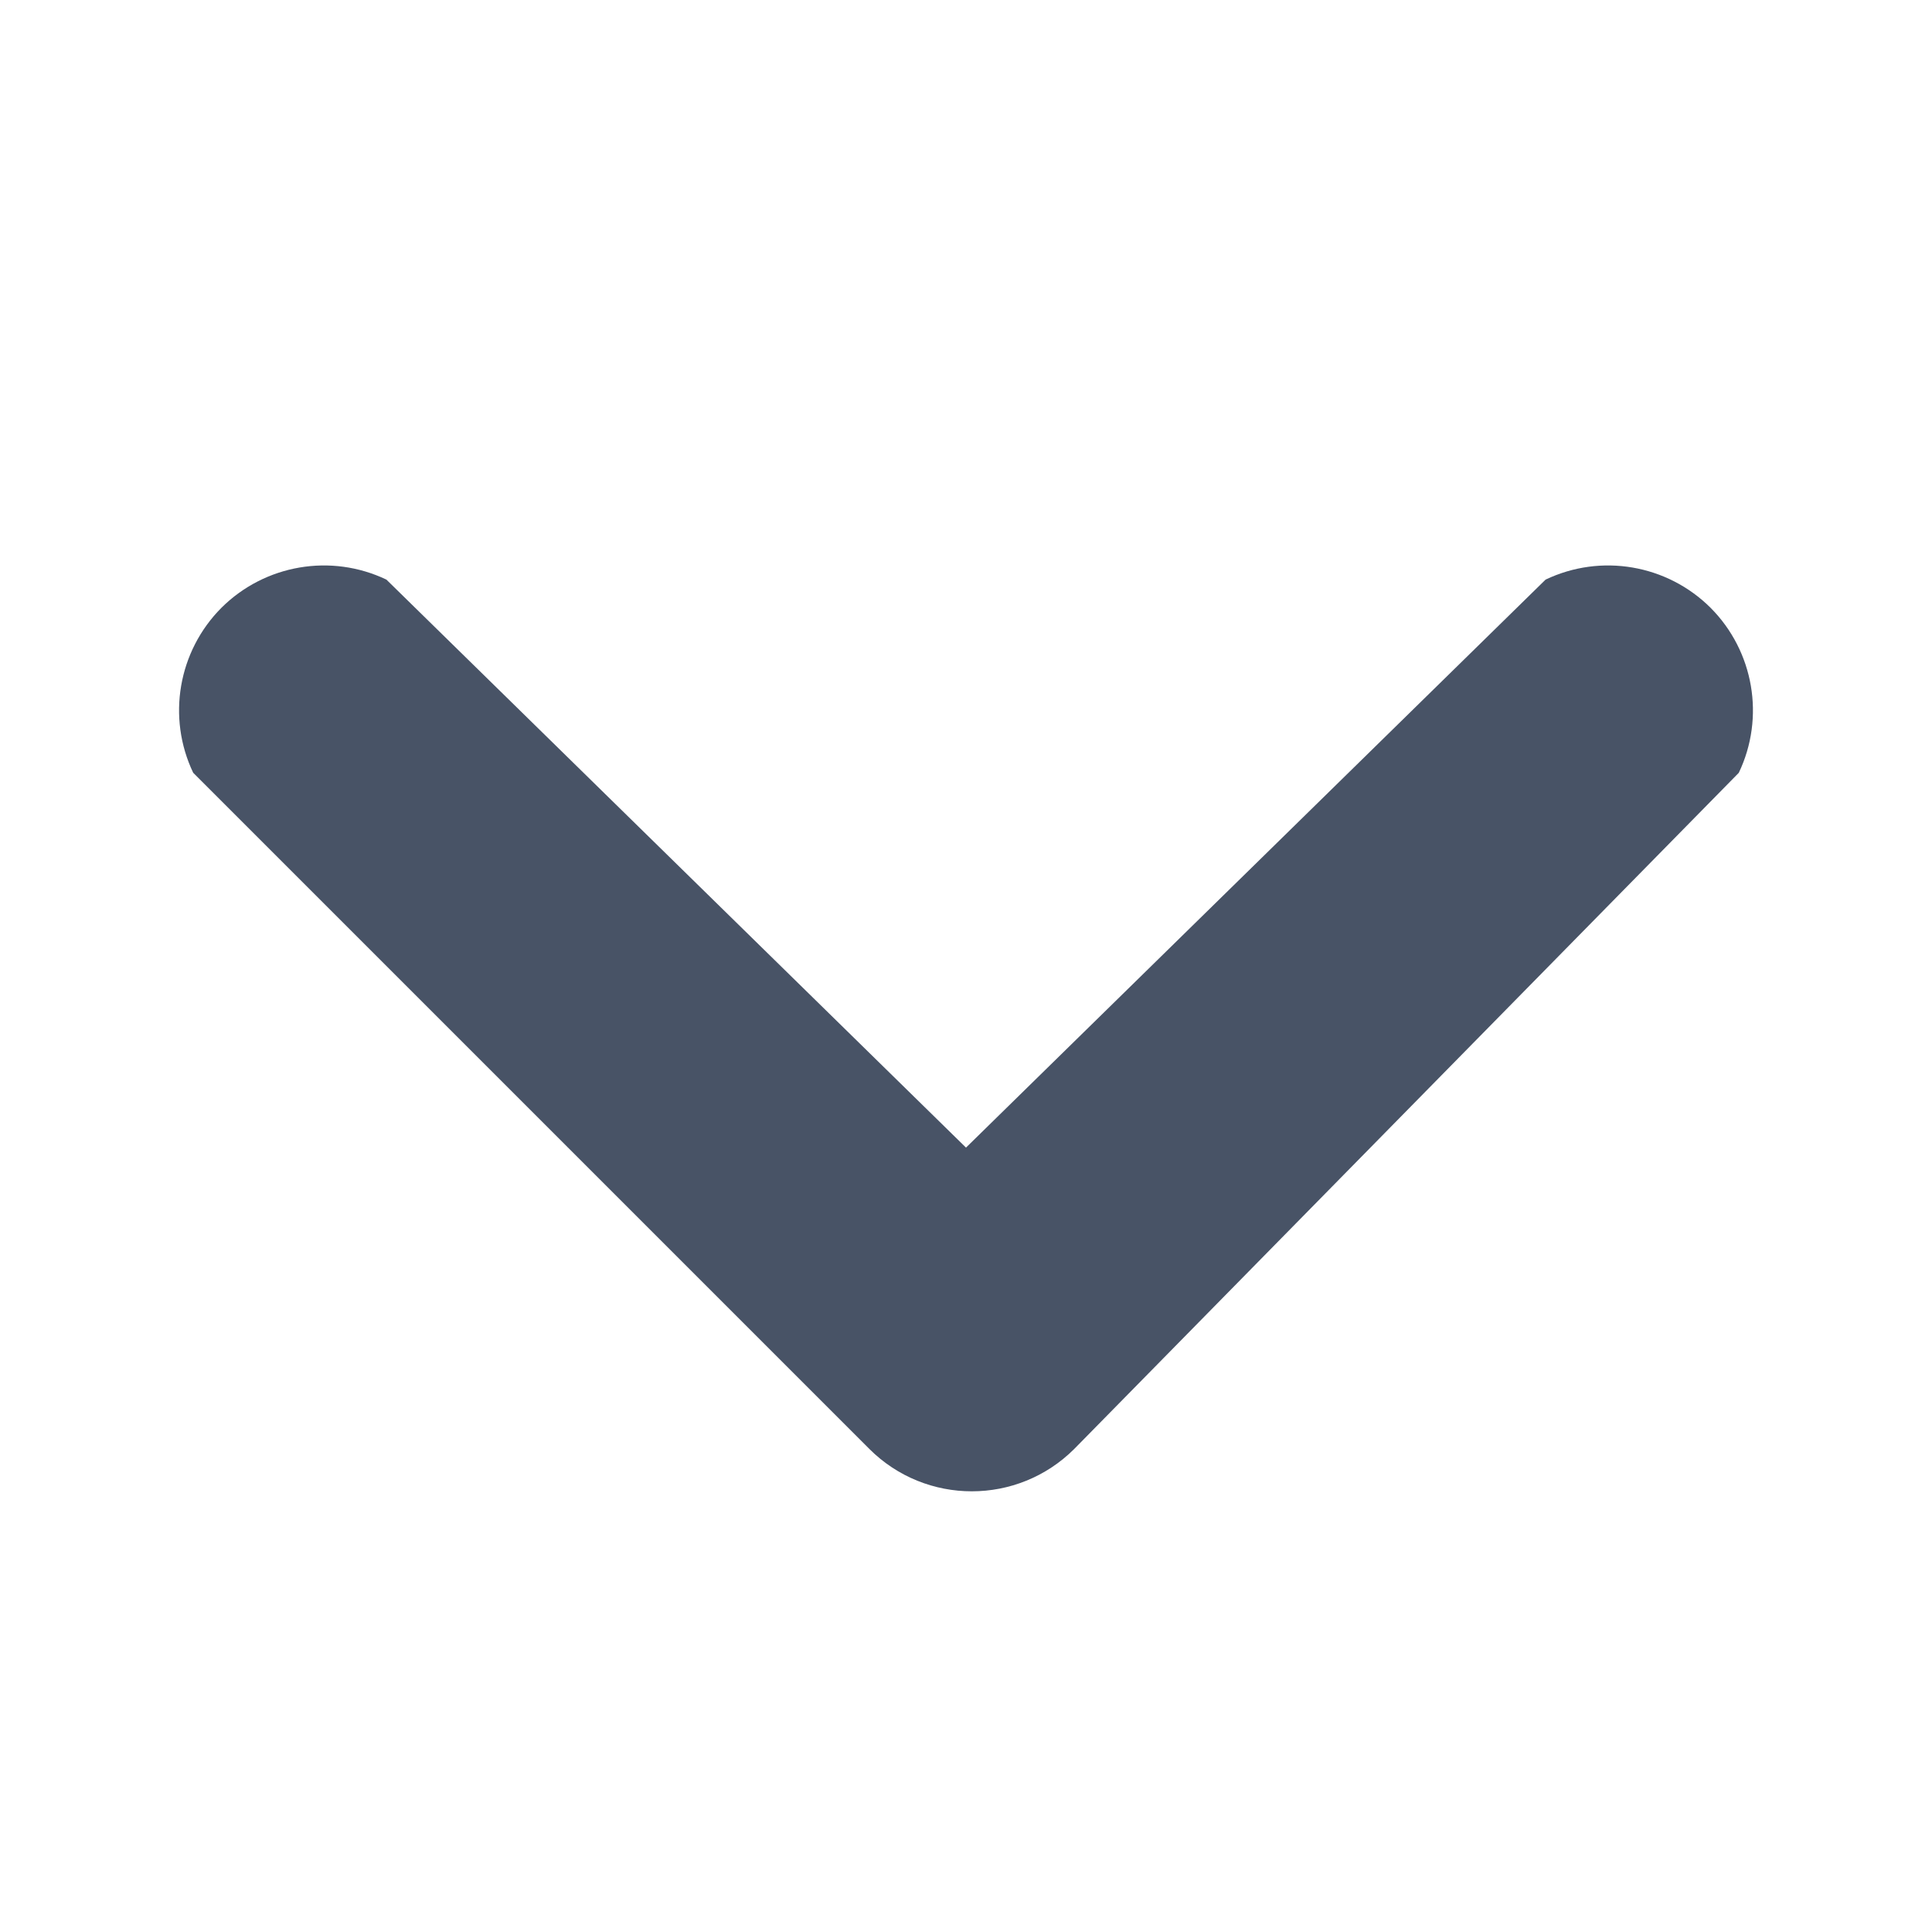 <?xml version="1.0" encoding="UTF-8"?>
<svg width="10px" height="10px" viewBox="0 0 10 10" version="1.1" xmlns="http://www.w3.org/2000/svg" xmlns:xlink="http://www.w3.org/1999/xlink">
    <!-- Generator: Sketch 49.3 (51167) - http://www.bohemiancoding.com/sketch -->
    <title>hig-icons/common/caret/down/standard</title>
    <desc>Created with Sketch.</desc>
    <defs></defs>
    <g id="hig-icons/common/caret/down/standard" stroke="none" stroke-width="1" fill="none" fill-rule="evenodd">
        <path d="M5,5.94 L2,3 C1.713,2.863 1.371,2.922 1.146,3.146 C0.922,3.371 0.863,3.713 1,4 L4.5,7.5 C4.793,7.792 5.267,7.792 5.56,7.5 L9,4 C9.137,3.713 9.078,3.371 8.854,3.146 C8.629,2.922 8.287,2.863 8,3 L5,5.94 Z" id="down" fill="#485366" fill-rule="nonzero"></path>
    </g>
</svg>